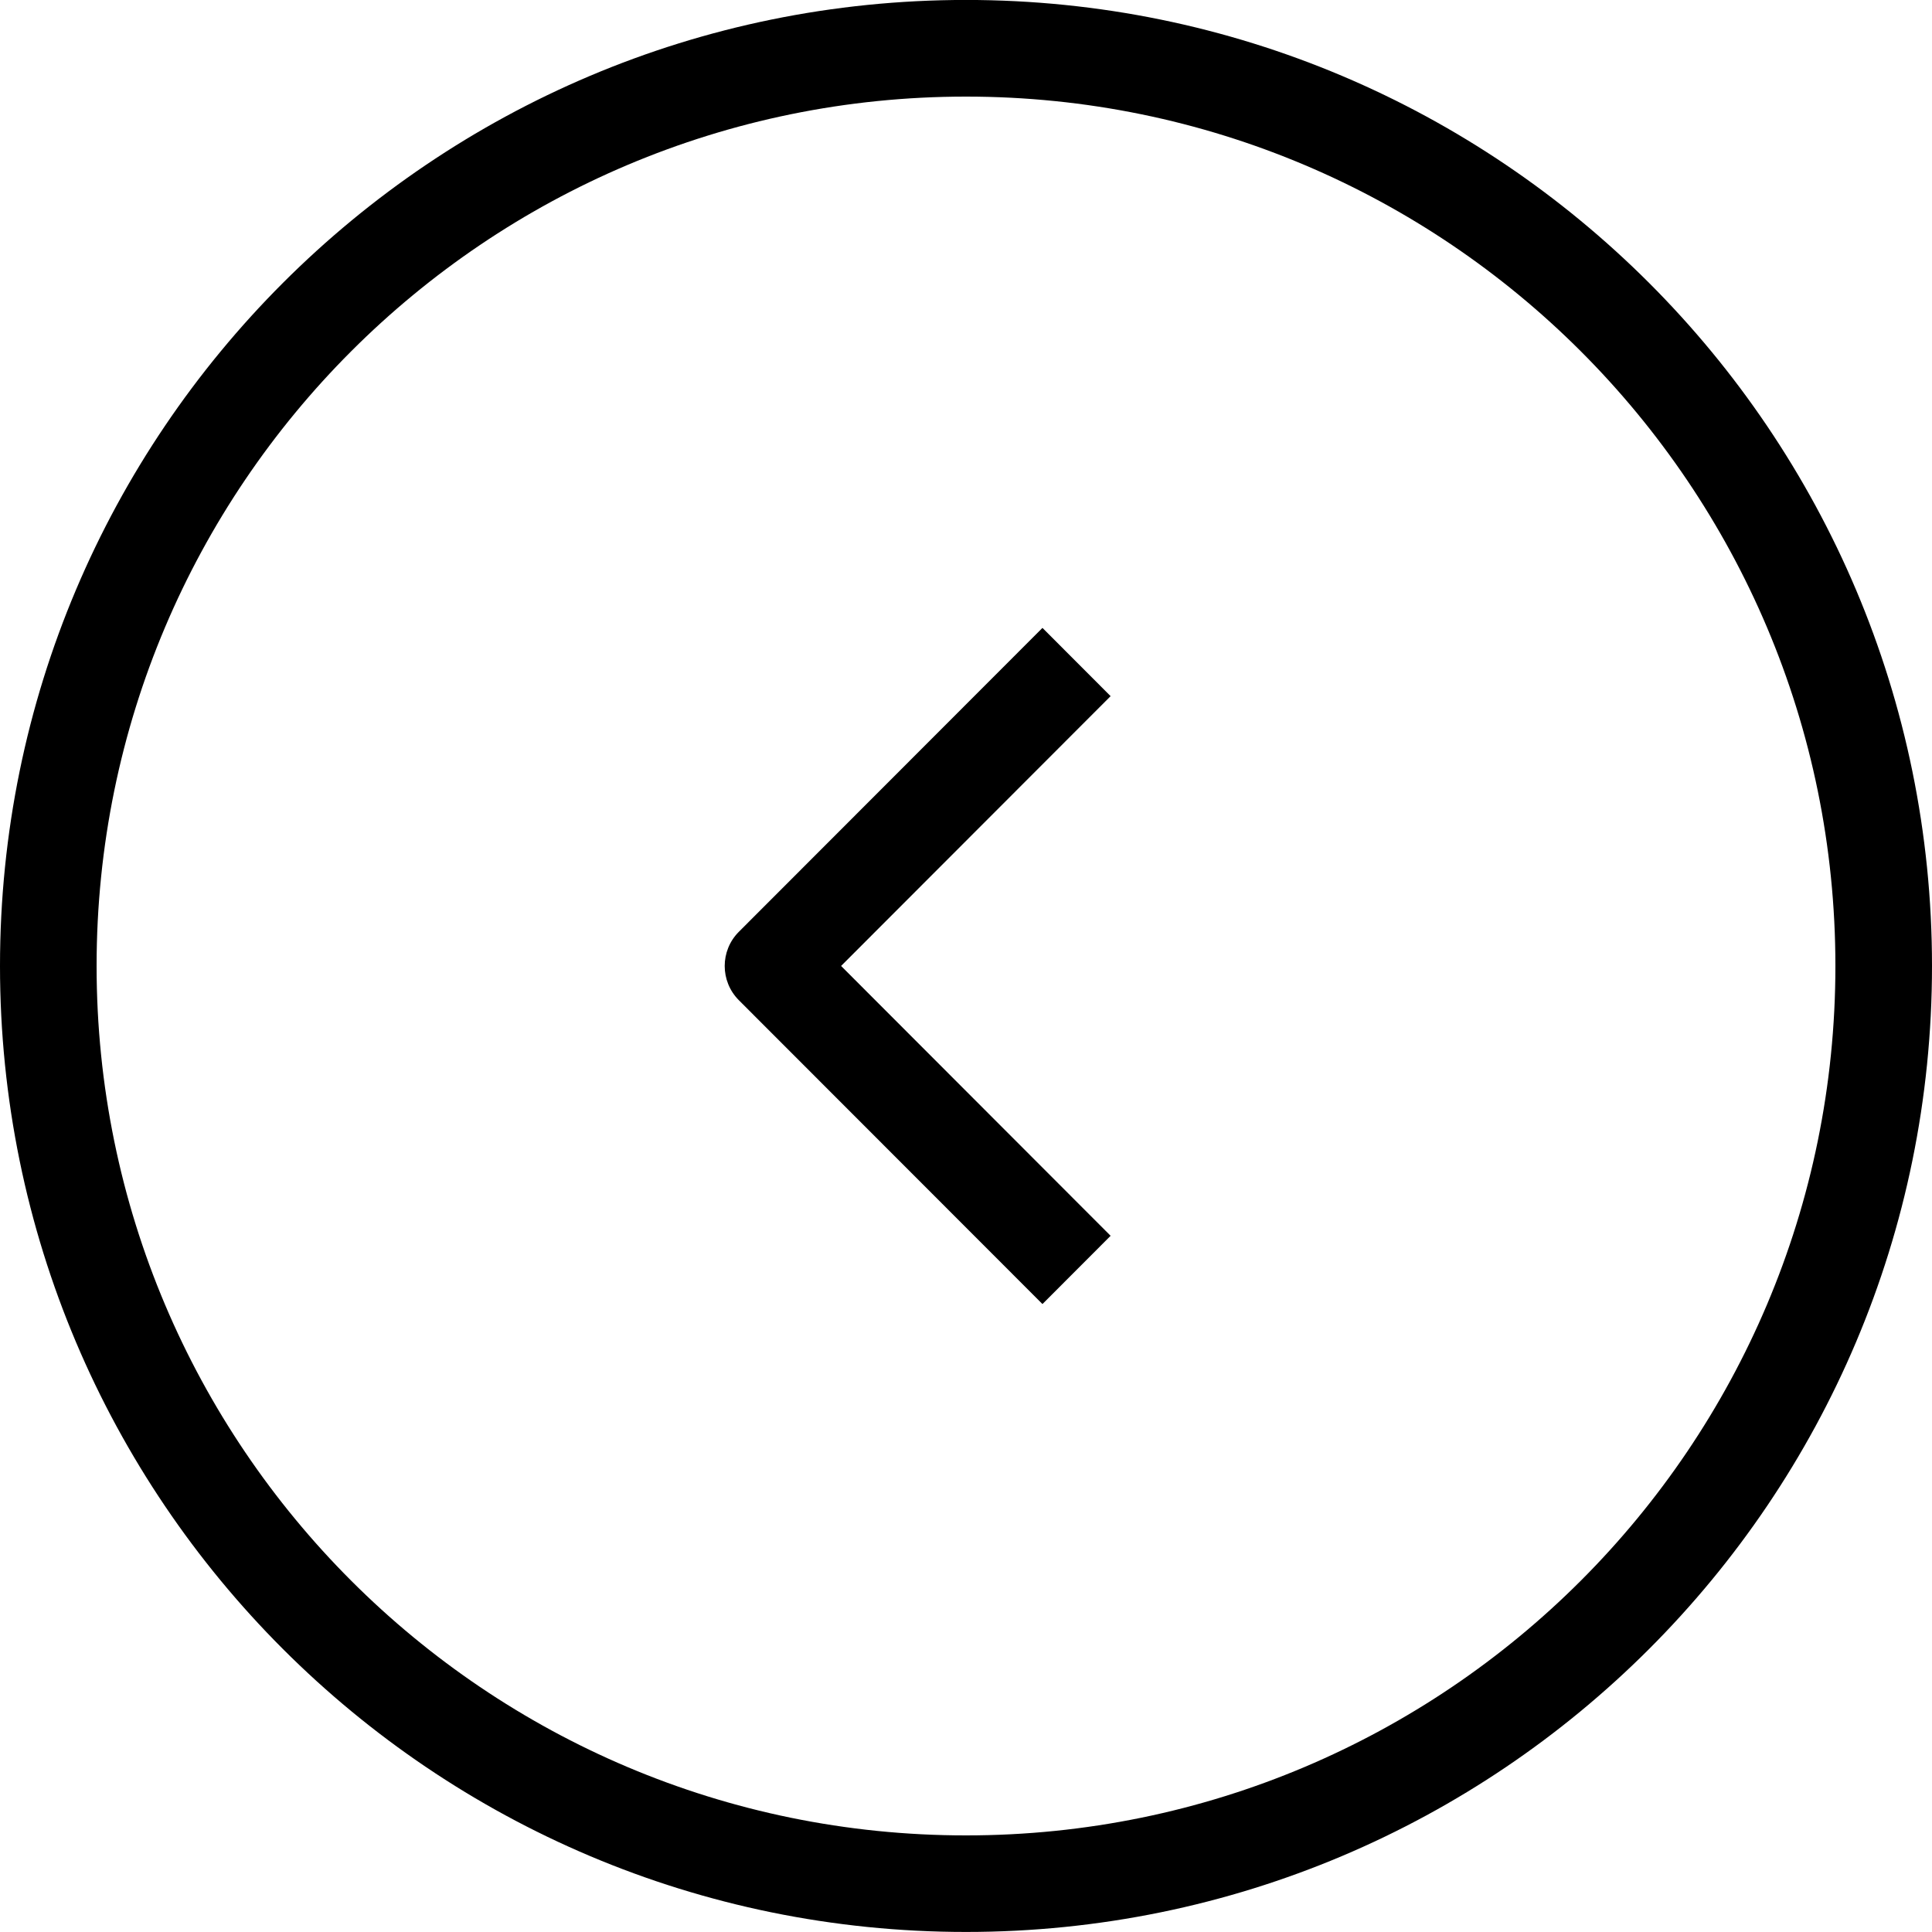 <svg xmlns="http://www.w3.org/2000/svg" xmlns:xlink="http://www.w3.org/1999/xlink" width="40" height="40" preserveAspectRatio="xMidYMid" viewBox="0 0 40 40"><path d="M20.000,39.999 C8.954,39.999 -0.000,31.045 -0.000,19.999 C-0.000,8.954 8.954,-0.001 20.000,-0.001 C31.046,-0.001 40.000,8.954 40.000,19.999 C40.000,31.045 31.046,39.999 20.000,39.999 ZM20.000,2.000 C10.059,2.000 2.000,10.058 2.000,19.999 C2.000,29.941 10.059,38.000 20.000,38.000 C29.941,38.000 38.000,29.941 38.000,19.999 C38.000,10.058 29.941,2.000 20.000,2.000 ZM21.583,26.999 L15.296,20.707 C14.907,20.316 14.907,19.683 15.296,19.293 L21.583,13.000 L22.994,14.413 L17.414,19.999 L22.994,25.586 L21.583,26.999 Z" class="nav-left"/></svg>